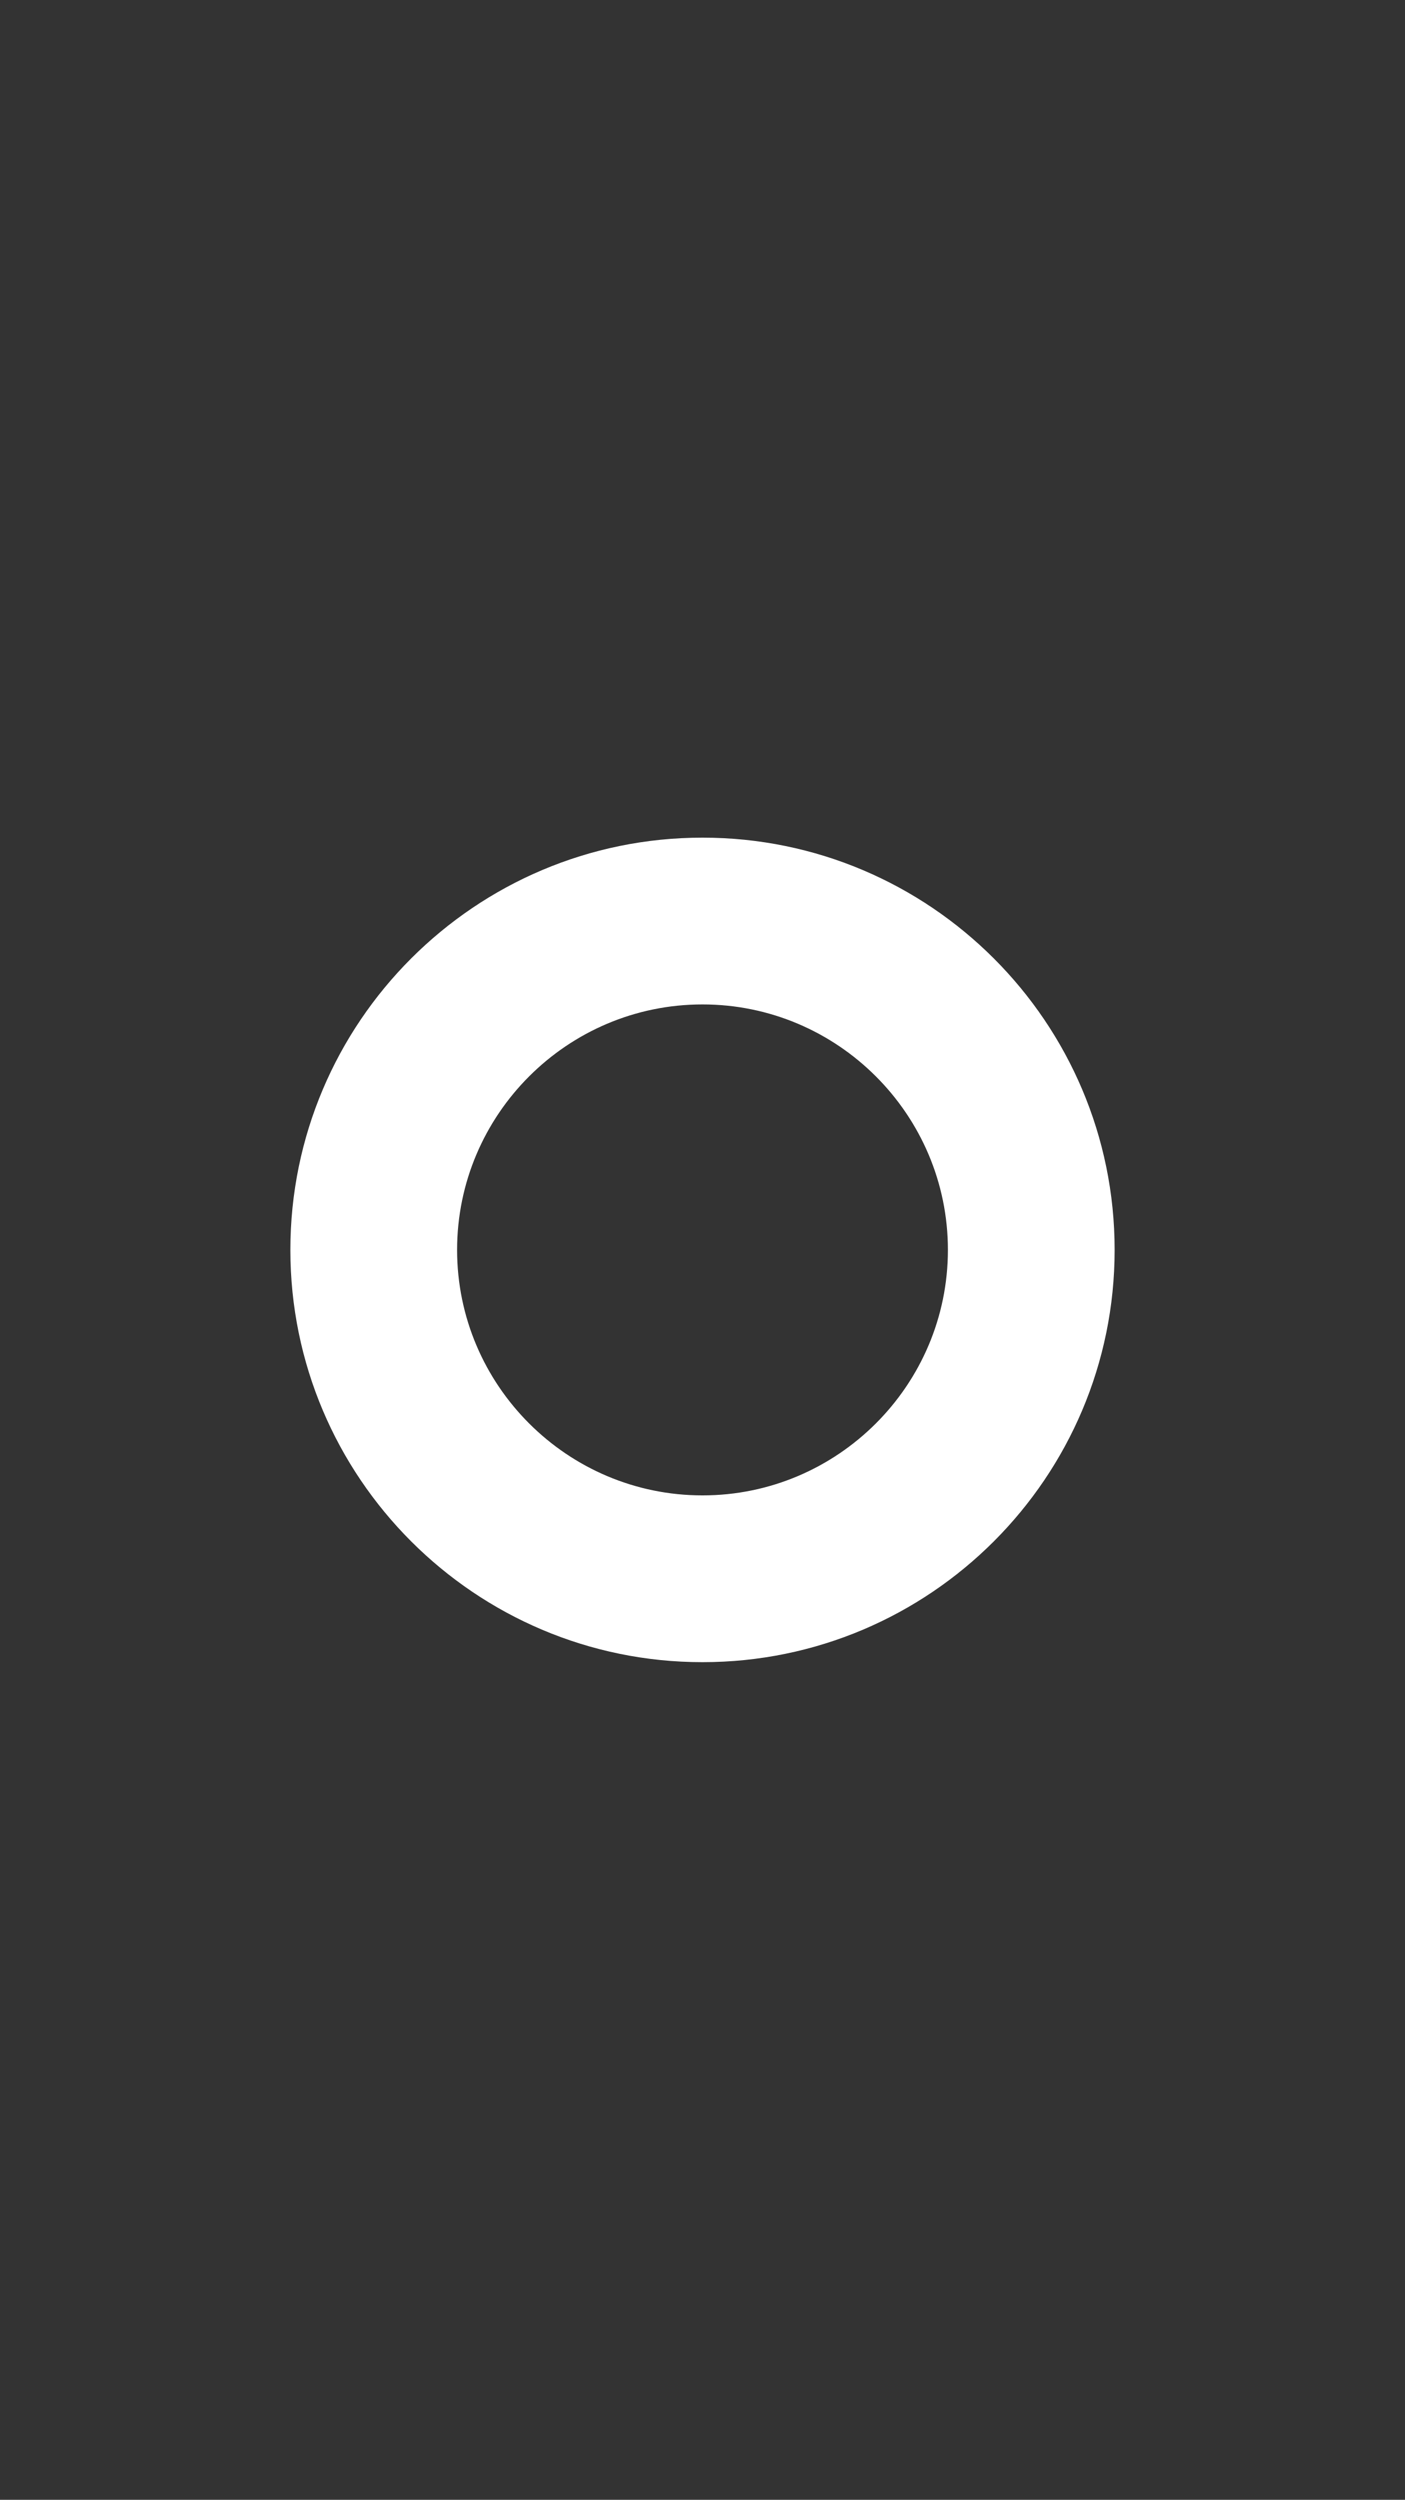 <?xml version="1.0" encoding="utf-8"?>
<!-- Generator: Adobe Illustrator 22.0.0, SVG Export Plug-In . SVG Version: 6.00 Build 0)  -->
<svg version="1.2" baseProfile="tiny" id="图层_1" xmlns:svg="http://www.w3.org/2000/svg"
	 xmlns="http://www.w3.org/2000/svg" xmlns:xlink="http://www.w3.org/1999/xlink" x="0px" y="0px" viewBox="0 0 375 667"
	 xml:space="preserve"
     width="100%" height="100%">
<rect x="0" y="0" width="375" height="667" fill="#333333" stroke="none"/>
<title>Layer 1</title>
<path fill="#FFFFFF" d="M187.5,443.5c-60.7,0-110-49.3-110-110s49.3-110,110-110s110,49.3,110,110S248.2,443.5,187.5,443.5z
	 M187.5,268c-36.1,0-65.5,29.4-65.5,65.5s29.4,65.5,65.5,65.5s65.5-29.4,65.5-65.5S223.6,268,187.5,268z"/>
</svg>
